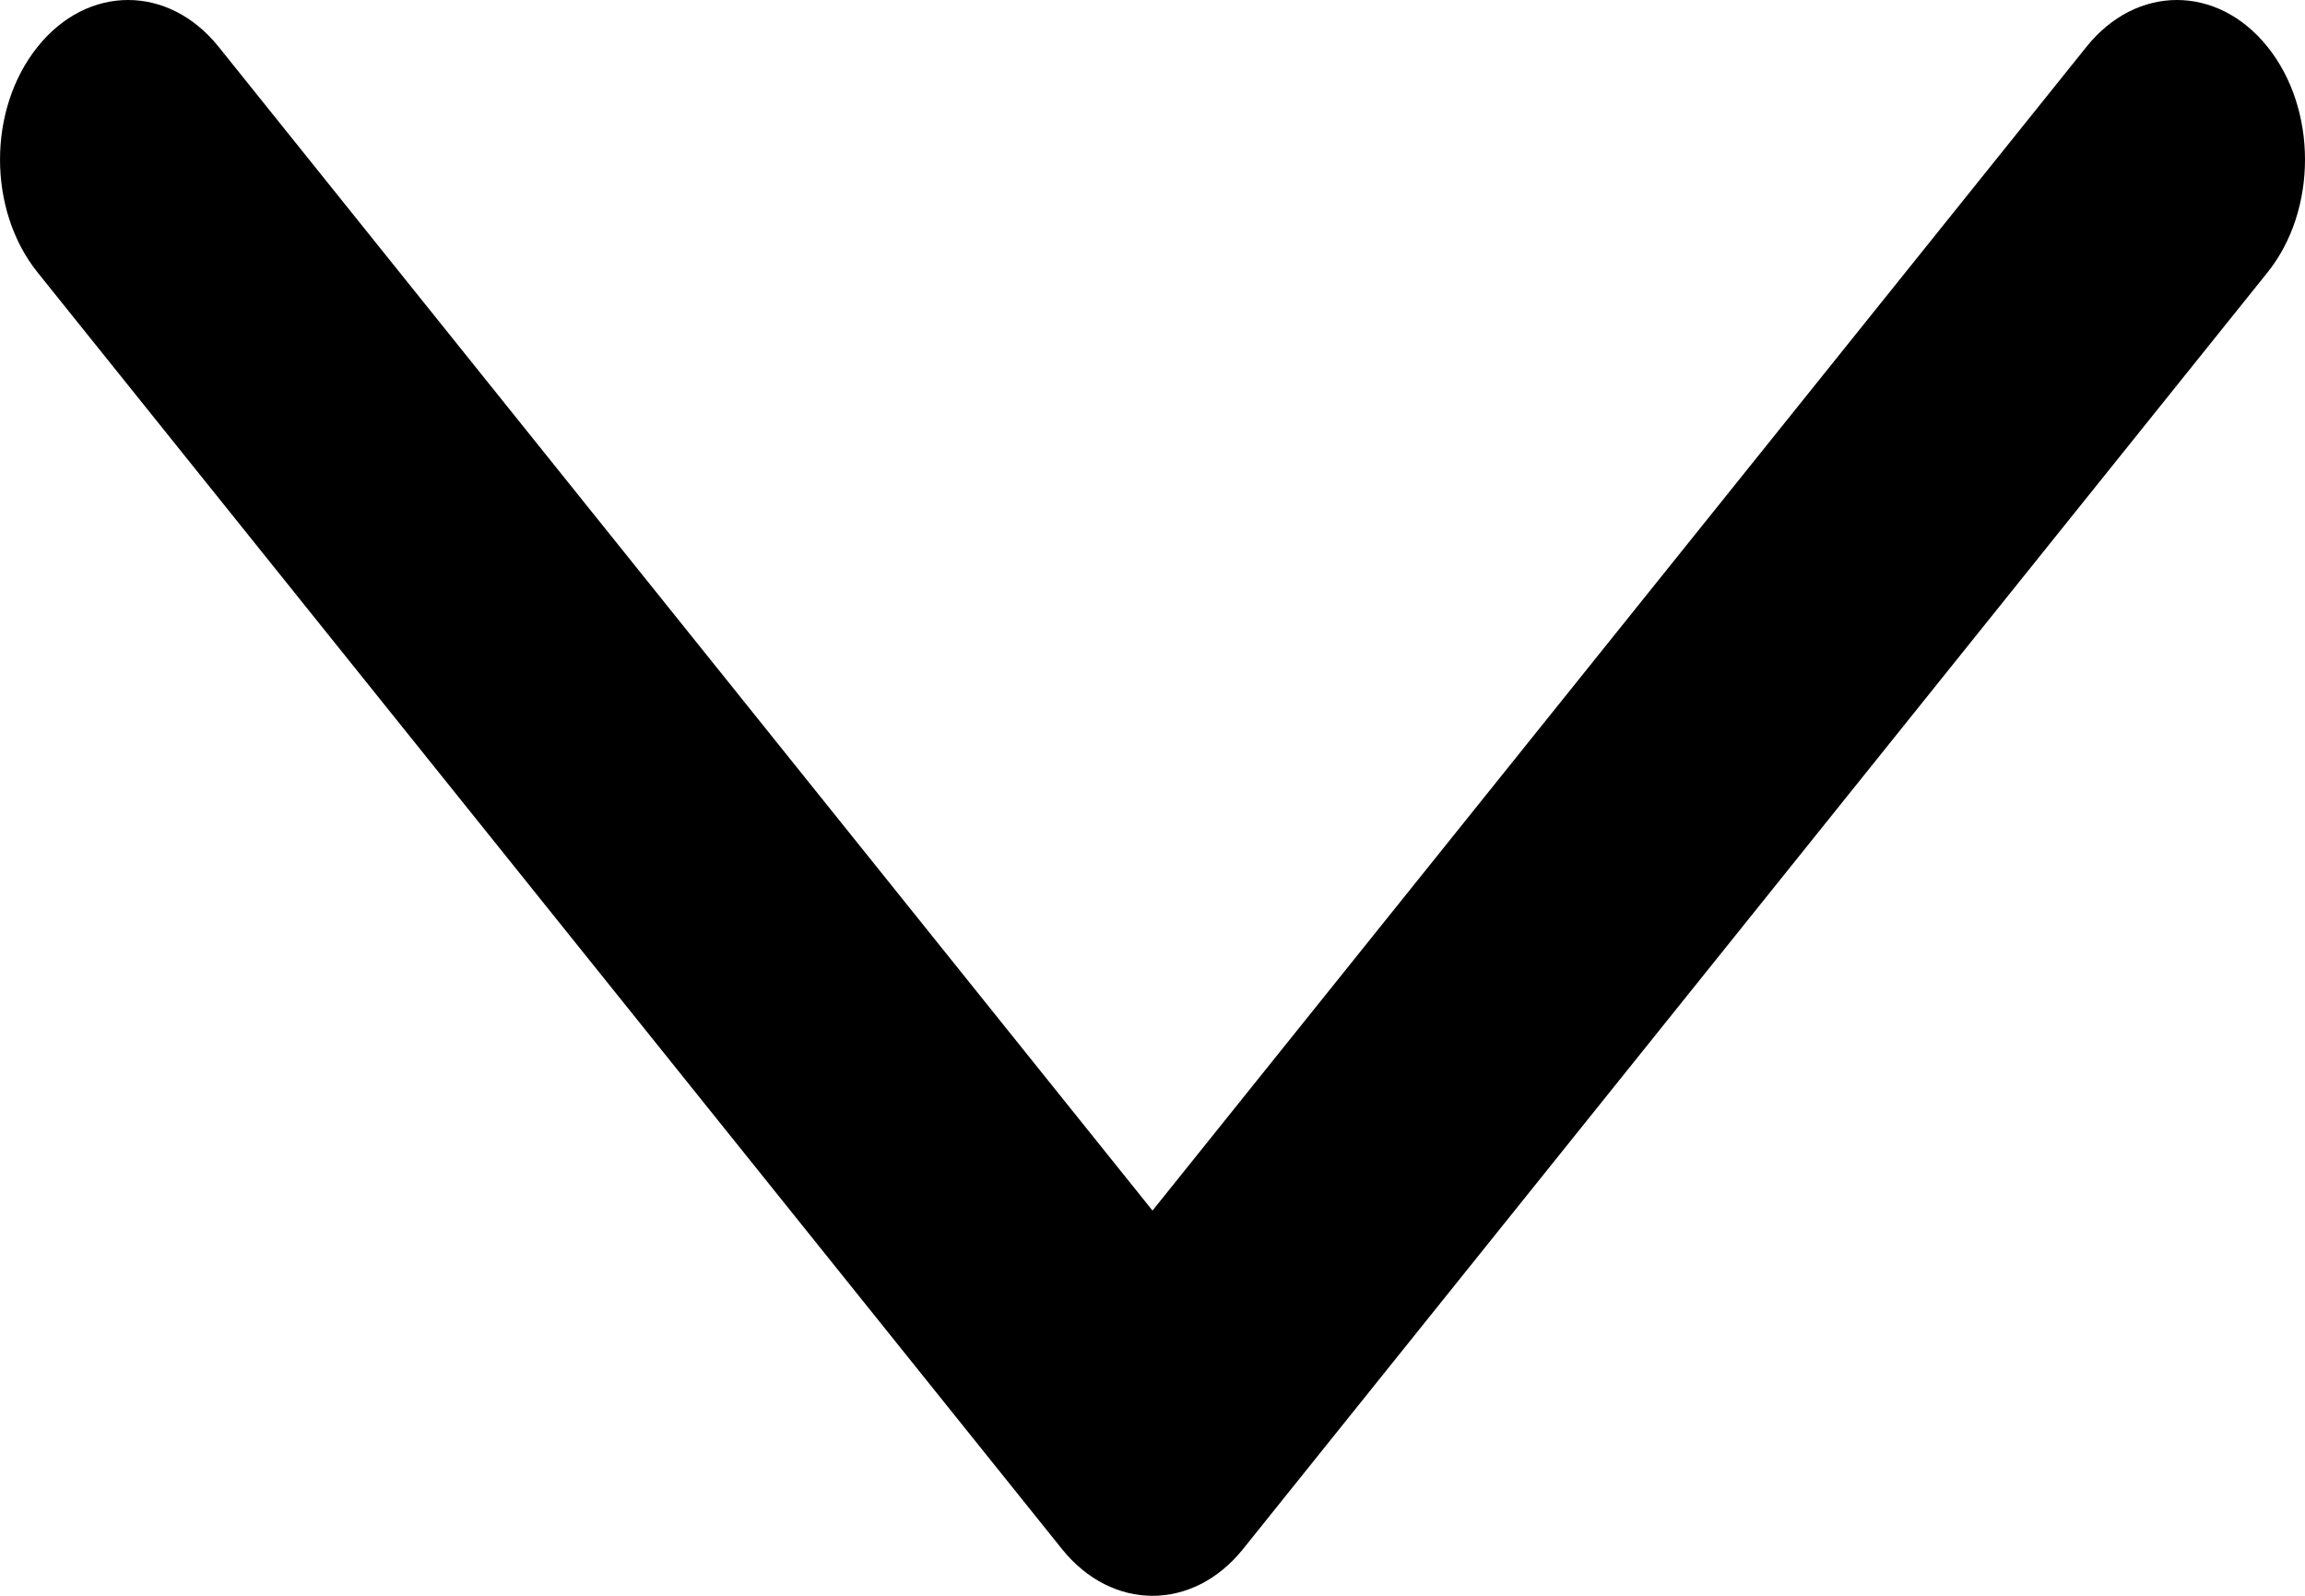 <svg width="26" height="18" viewBox="0 0 26 18" fill="none" xmlns="http://www.w3.org/2000/svg">
<path fill-rule="evenodd" clip-rule="evenodd" d="M26 1.8C26 2.261 25.859 2.722 25.577 3.073L14.021 17.473C13.457 18.176 12.544 18.176 11.979 17.473L0.424 3.073C-0.141 2.369 -0.141 1.232 0.424 0.528C0.988 -0.176 1.901 -0.176 2.466 0.528L13 13.655L23.535 0.528C24.099 -0.176 25.012 -0.176 25.577 0.528C25.859 0.879 26 1.34 26 1.8Z" fill="black"/>
</svg>
